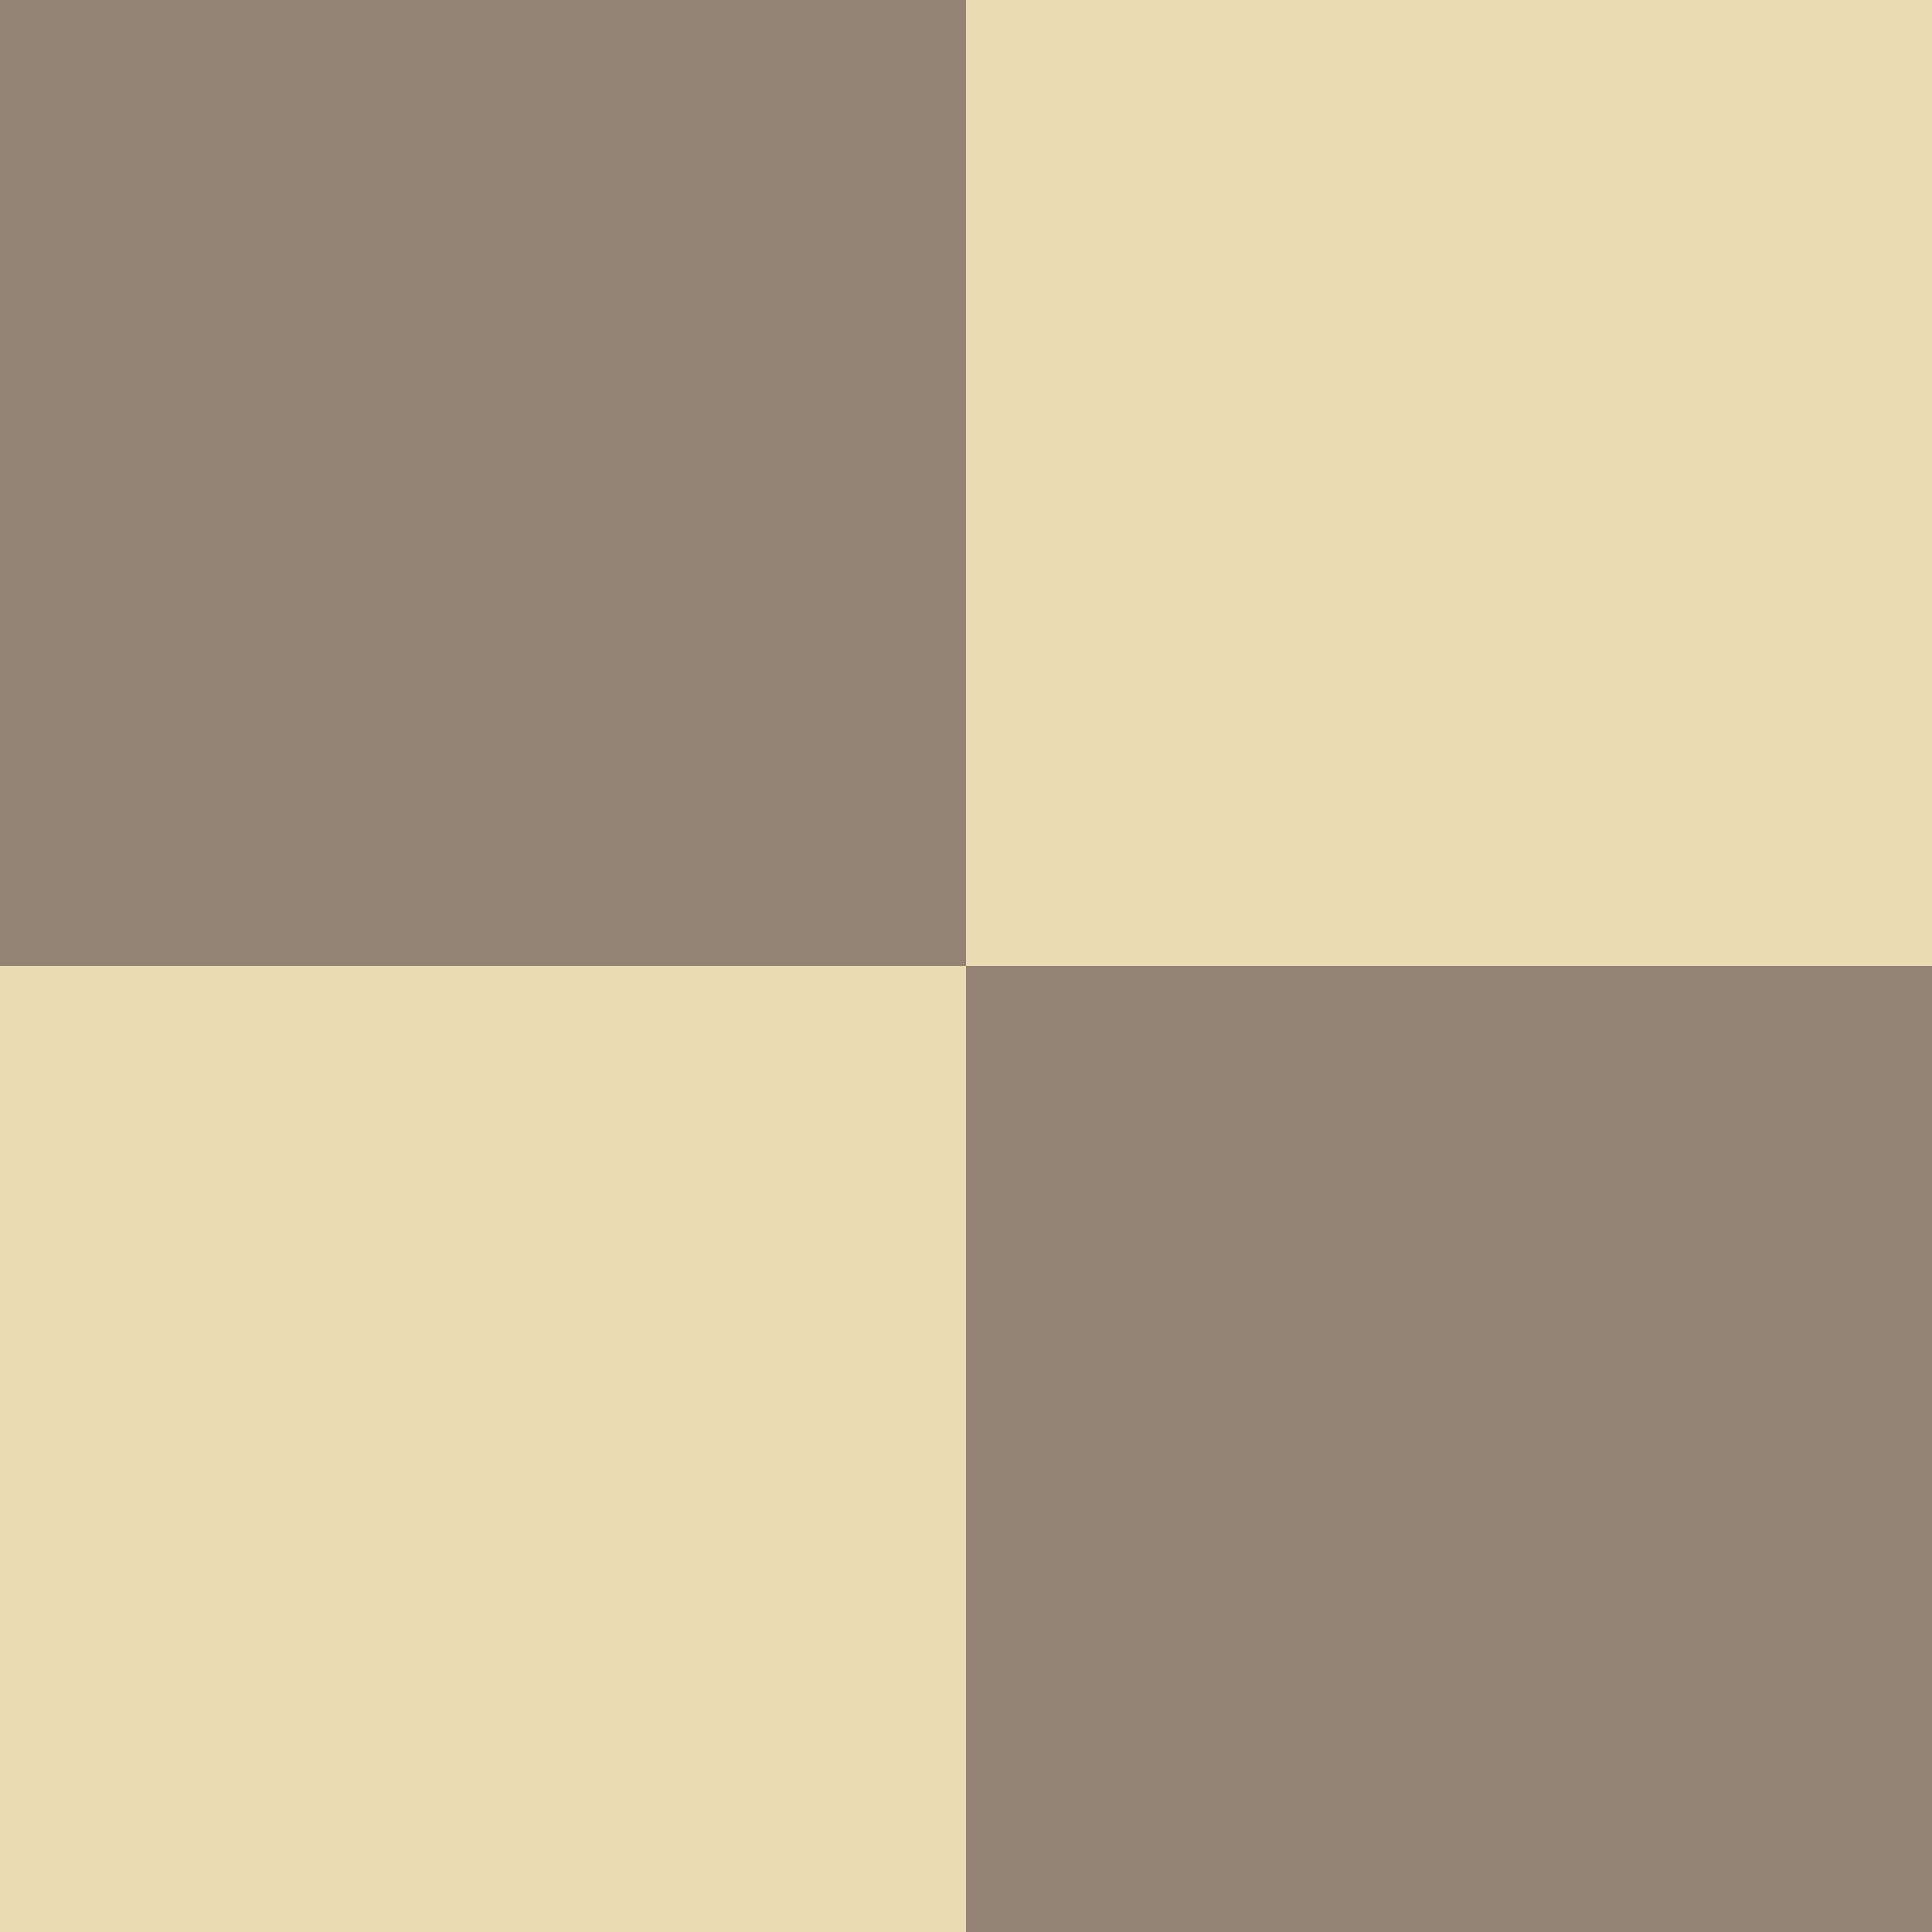 <svg width="16" height="16" version="1.1" viewBox="0 0 16 16" xmlns="http://www.w3.org/2000/svg">
  <path d="M0 0v8h8V0zm8 8v8h8V8z" fill="#928374"/>
  <path d="M8 0v8h8V0zm0 8H0v8h8z" fill="#ebdbb2"/>
</svg>
